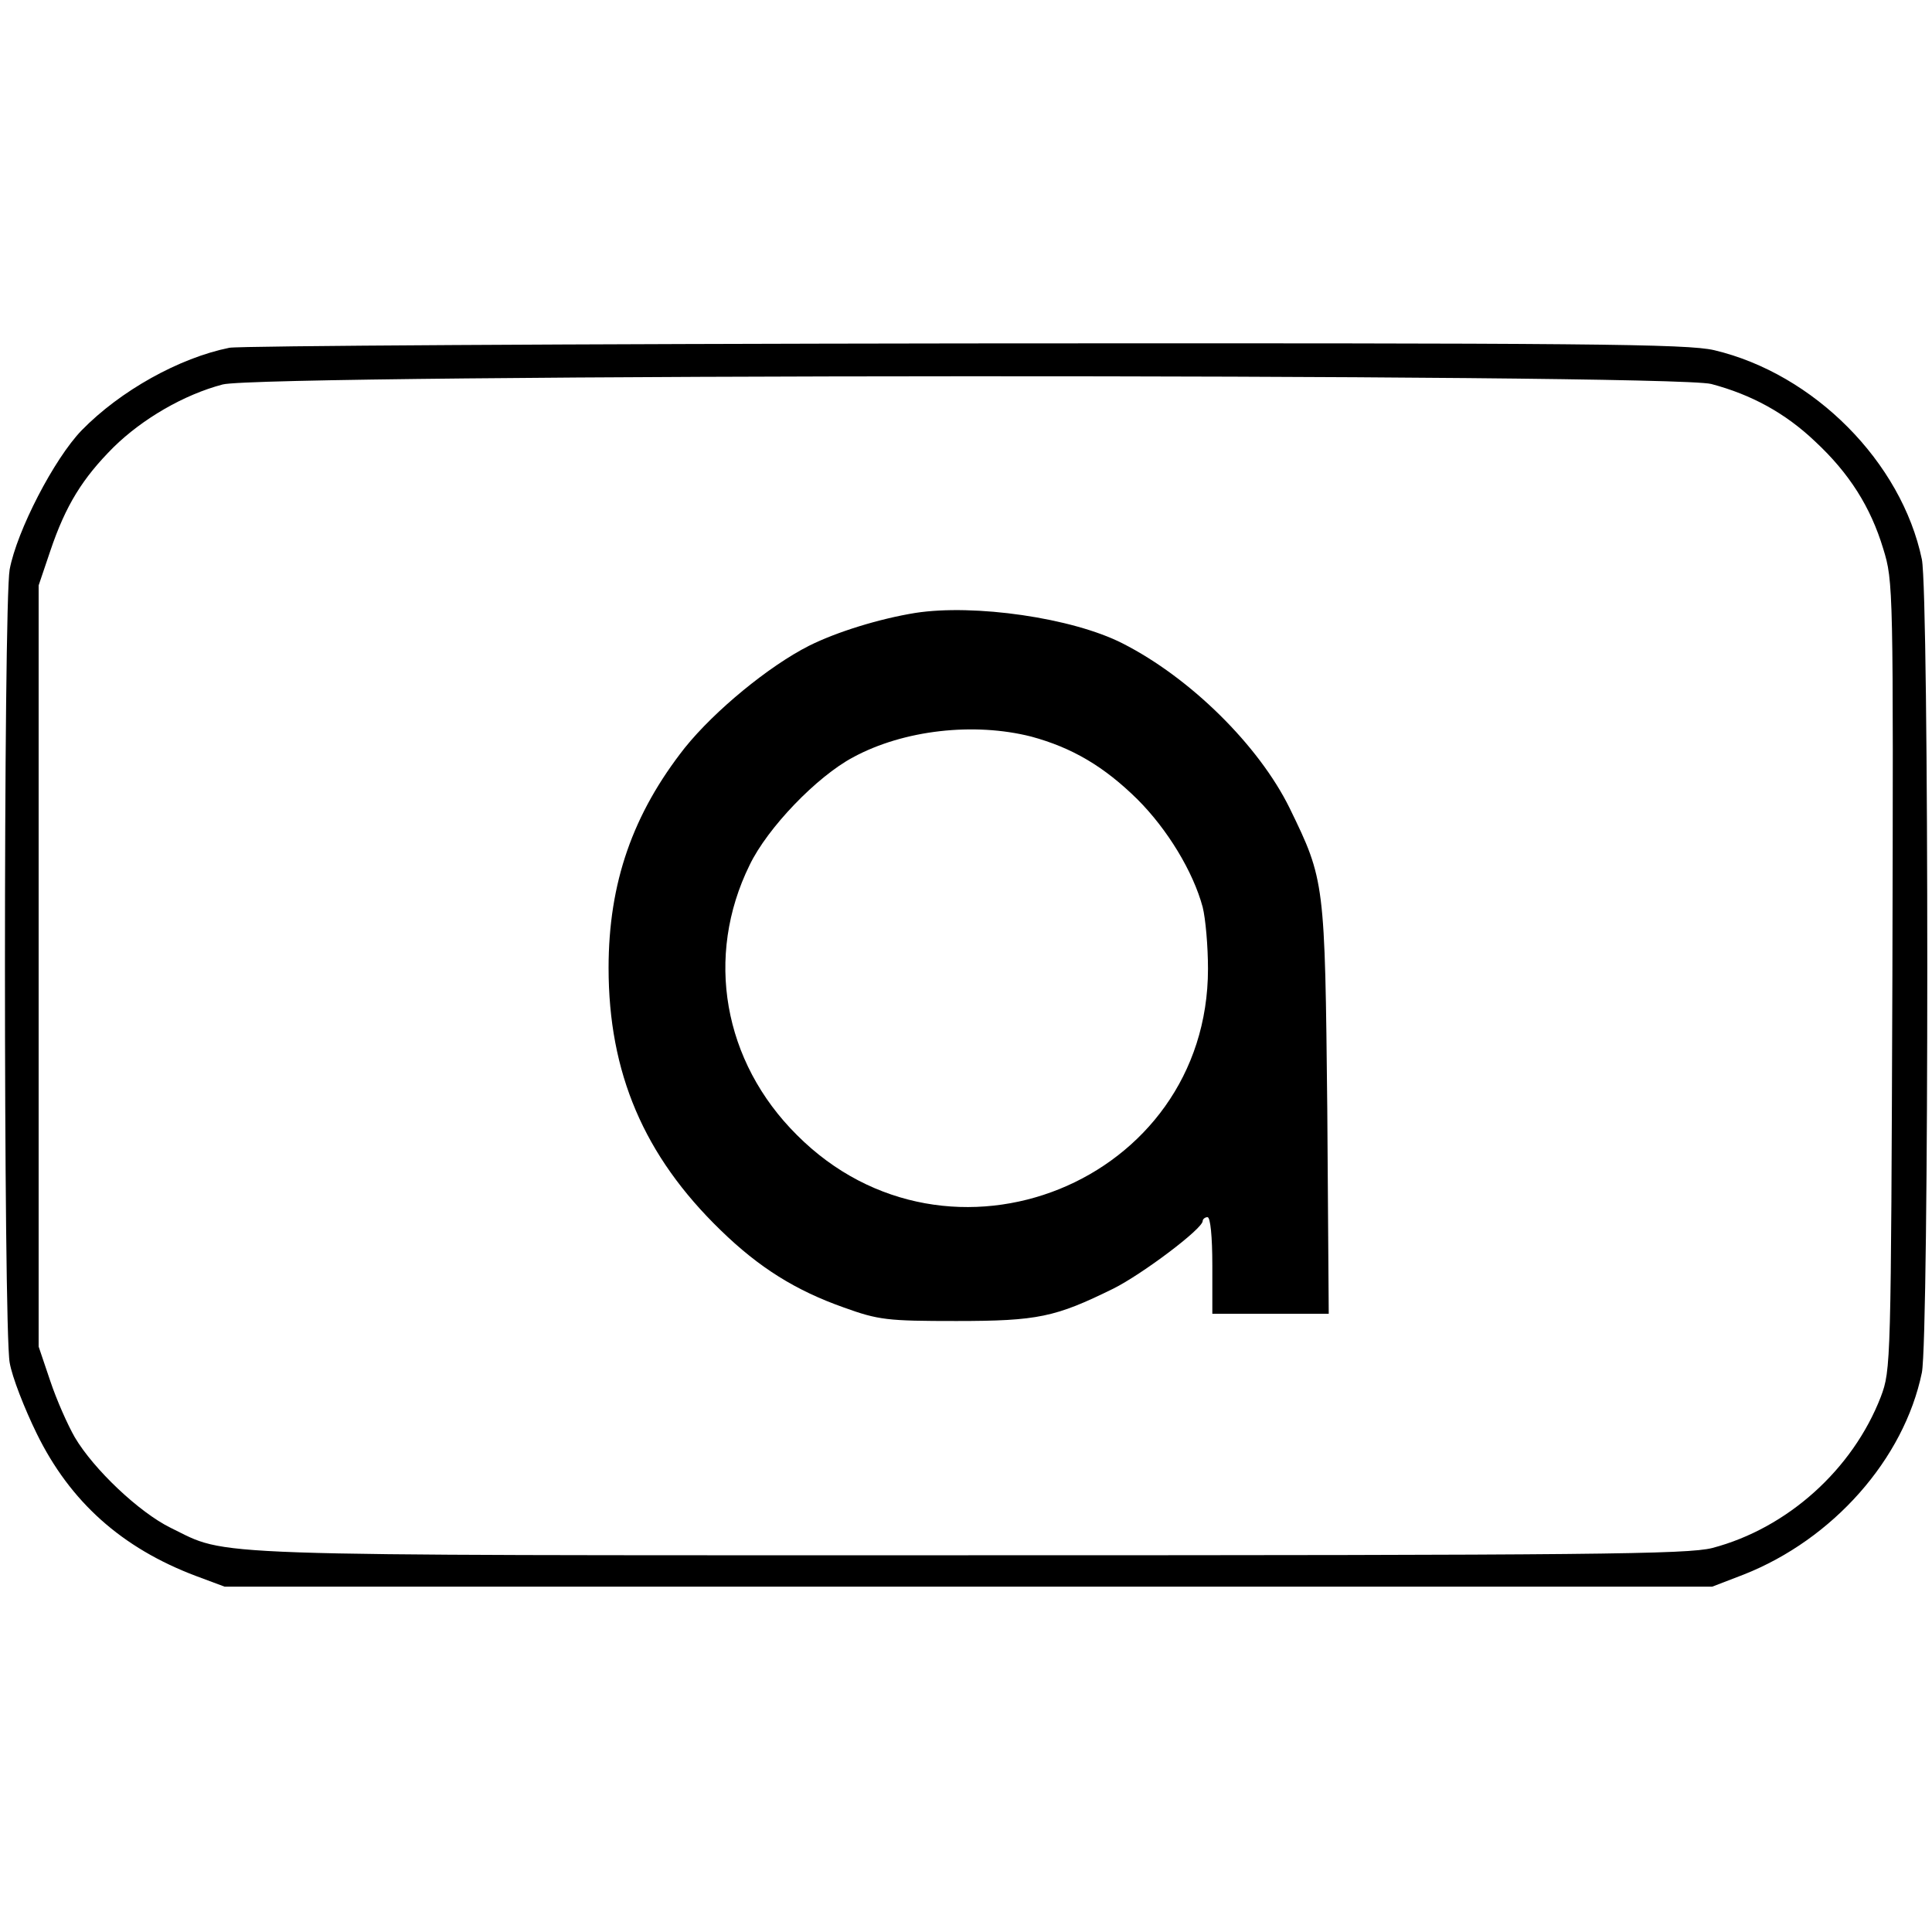 <?xml version="1.0" standalone="no"?>
<!DOCTYPE svg PUBLIC "-//W3C//DTD SVG 20010904//EN"
 "http://www.w3.org/TR/2001/REC-SVG-20010904/DTD/svg10.dtd">
<svg version="1.0" xmlns="http://www.w3.org/2000/svg"
 width="400pt" height="400pt" viewBox="0 0 400 400"
 preserveAspectRatio="xMidYMid meet">
<g transform="translate(0,400) scale(0.1,-0.1)"
fill="#000000" stroke="none">
<path d="M475 3280 c-104 -21 -226 -89 -306 -171 -57 -59 -134 -208 -149 -288
-13 -72 -13 -1570 0 -1642 5 -30 31 -96 56 -147 69 -141 176 -237 330 -295
l59 -22 1540 0 1540 0 65 25 c185 73 332 239 369 418 15 74 15 1610 0 1684
-42 201 -223 384 -430 433 -56 13 -258 15 -1549 14 -817 -1 -1503 -5 -1525 -9z
m3068 -75 c83 -22 153 -60 215 -119 71 -66 115 -136 141 -222 21 -68 21 -80
19 -884 -3 -806 -3 -816 -24 -872 -58 -150 -193 -272 -349 -313 -52 -13 -243
-15 -1540 -15 -1618 0 -1529 -3 -1652 57 -65 32 -159 121 -198 187 -15 26 -38
78 -51 117 l-24 71 0 788 0 788 24 71 c32 95 67 151 131 215 60 59 146 109
226 130 82 22 2997 23 3082 1z"/>
<path d="M1895 2731 c-74 -12 -162 -39 -220 -68 -83 -42 -195 -134 -257 -211
-108 -137 -158 -280 -158 -456 0 -217 73 -389 232 -543 80 -78 156 -125 255
-160 72 -26 90 -28 233 -28 169 0 205 8 325 67 60 30 185 124 185 140 0 4 5 8
10 8 6 0 10 -40 10 -100 l0 -100 121 0 120 0 -3 423 c-5 472 -5 474 -78 624
-64 130 -206 270 -346 341 -104 53 -307 82 -429 63z m240 -256 c85 -23 151
-62 220 -130 62 -62 115 -149 135 -223 6 -24 11 -81 11 -128 0 -442 -537 -659
-851 -344 -153 152 -191 370 -98 559 37 77 139 183 214 223 105 57 251 73 369
43z"/>
</g>
</svg>
